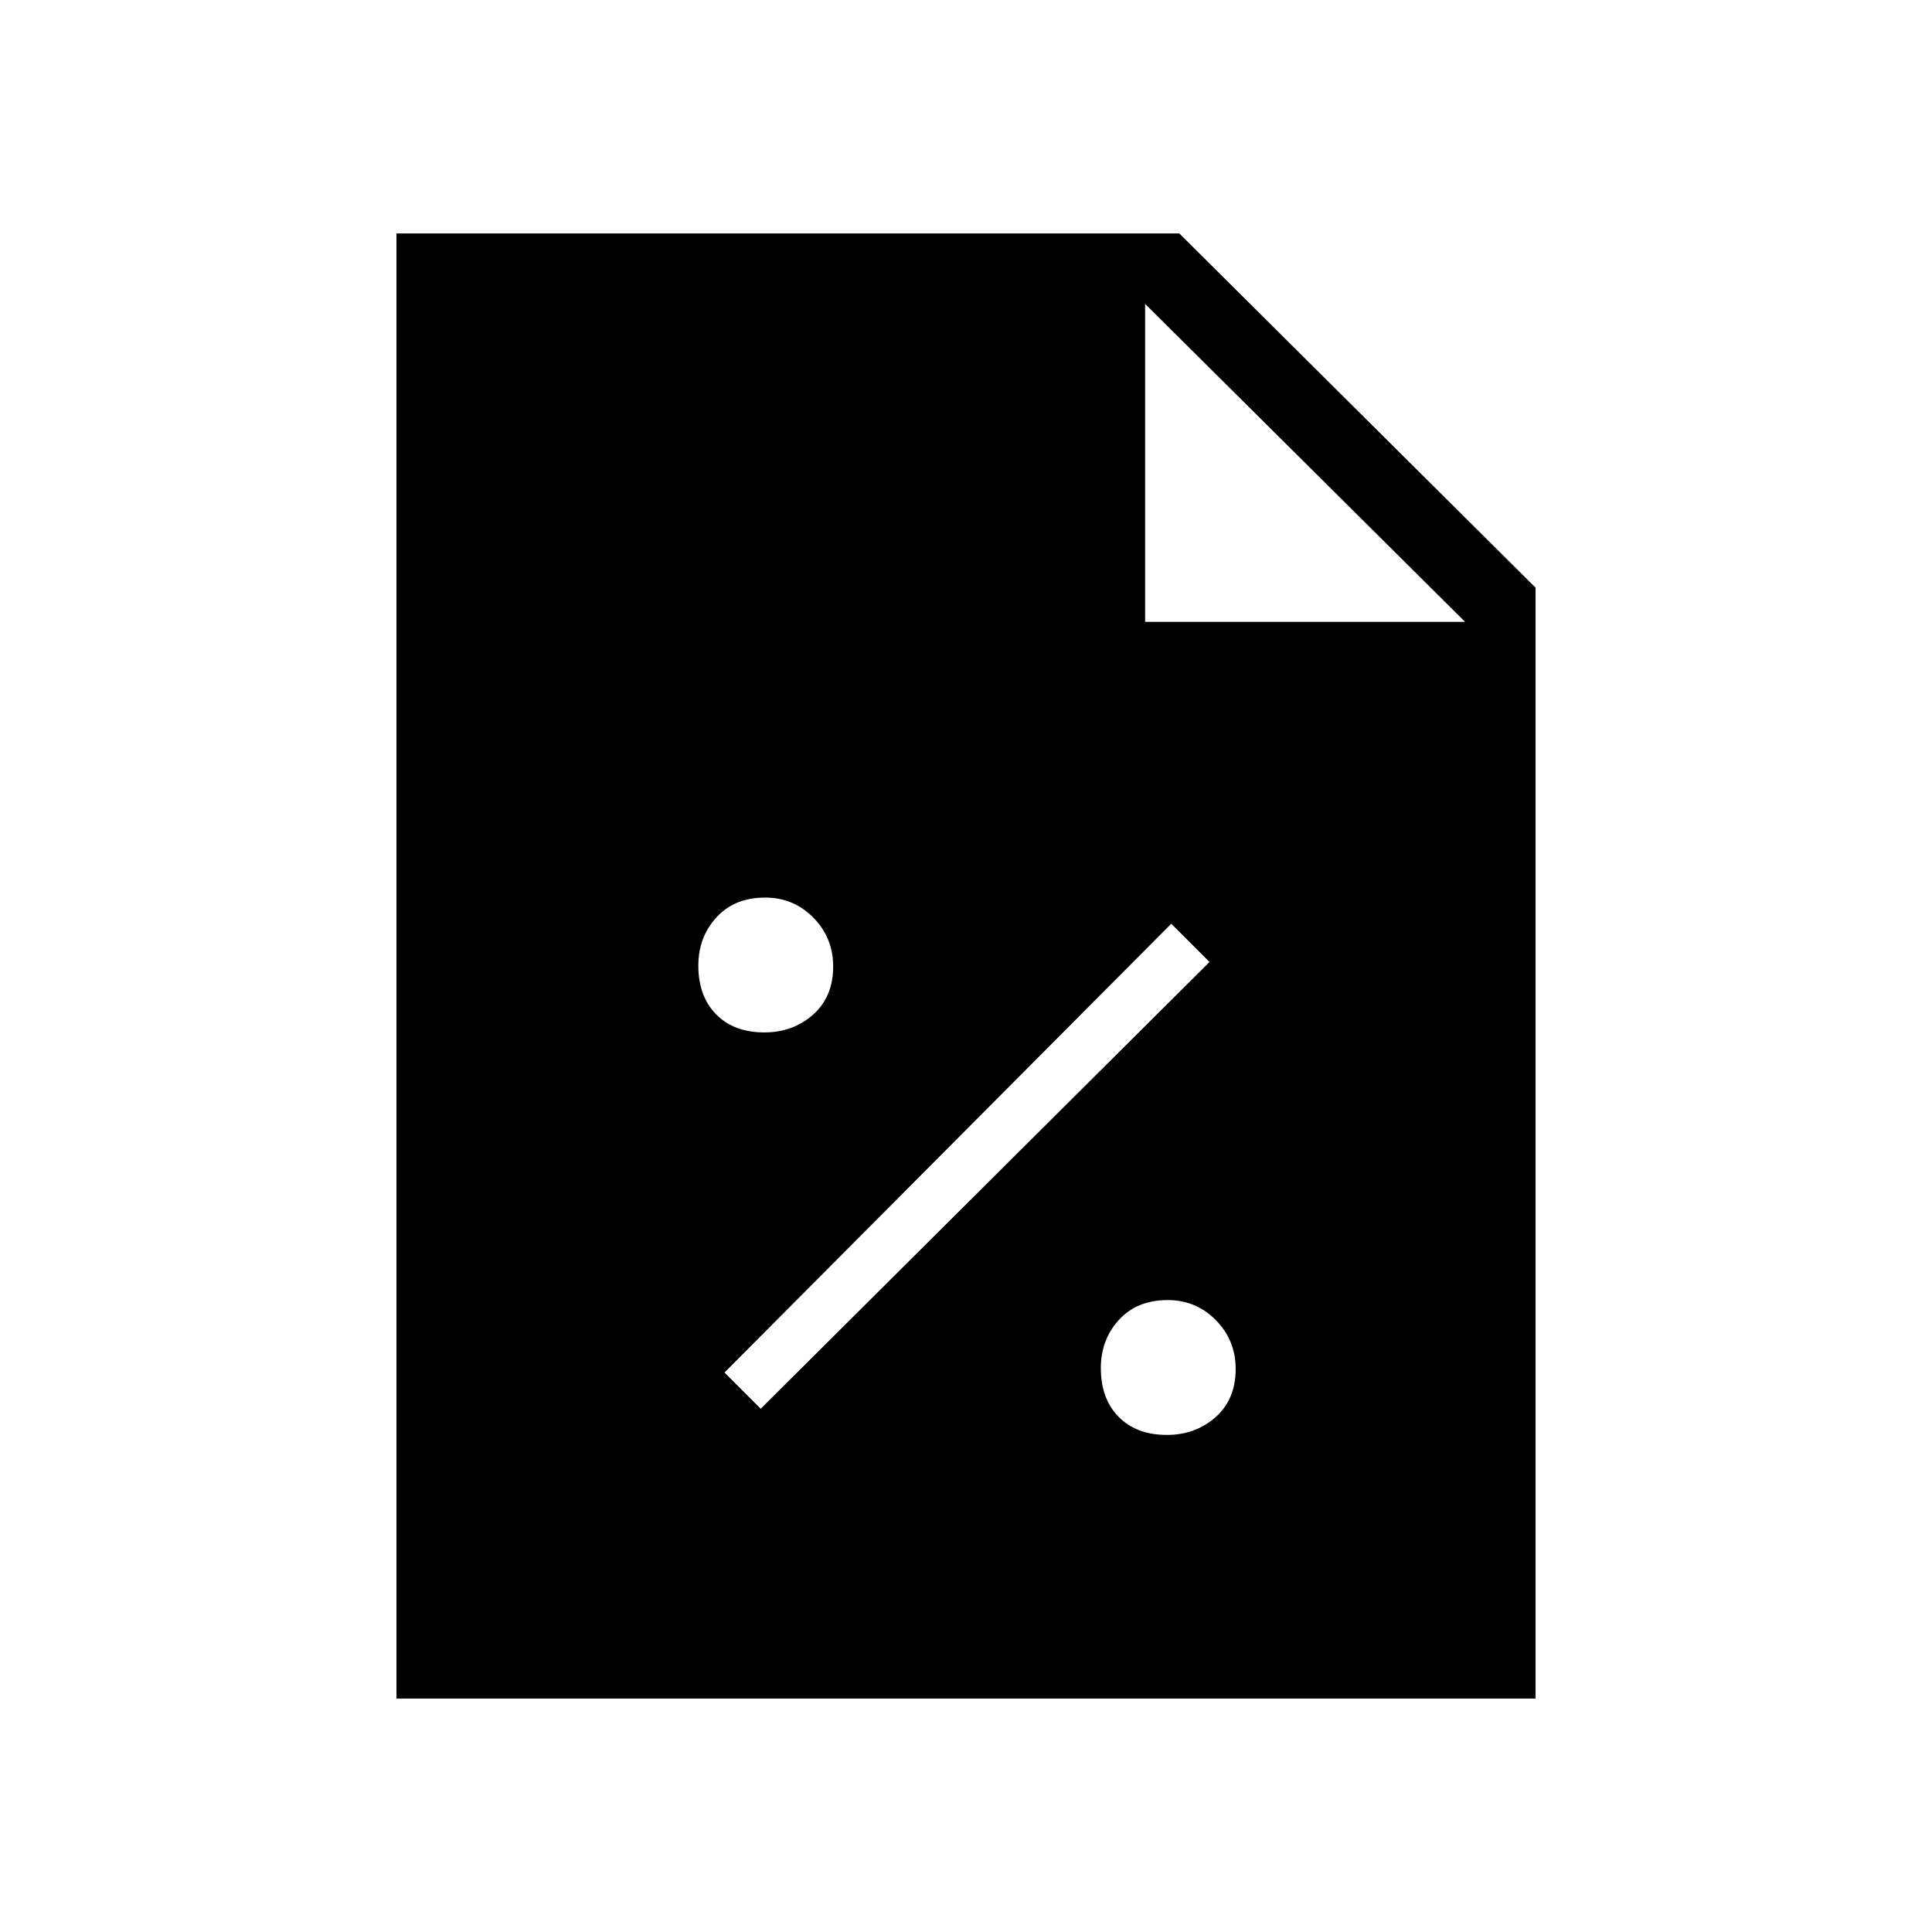 <svg xmlns="http://www.w3.org/2000/svg" height="48" viewBox="0 96 960 960" width="48"><path d="M579.823 809Q594 809 604 800.176q10-8.823 10-23.999Q614 762 604.177 752q-9.824-10-24-10Q565 742 556 751.824q-9 9.823-9 23.999Q547 791 555.823 800q8.824 9 24 9ZM378 796l223-222-19-19-222 223 18 18Zm1.824-187Q394 609 404 600.176q10-8.823 10-23.999Q414 562 404.176 552q-9.823-10-24-10Q365 542 356 551.824q-9 9.823-9 23.999Q347 591 355.824 600q8.823 9 24 9ZM197 940V212h389l177 176v552H197Zm372-535h159L569 247v158Z"/></svg>